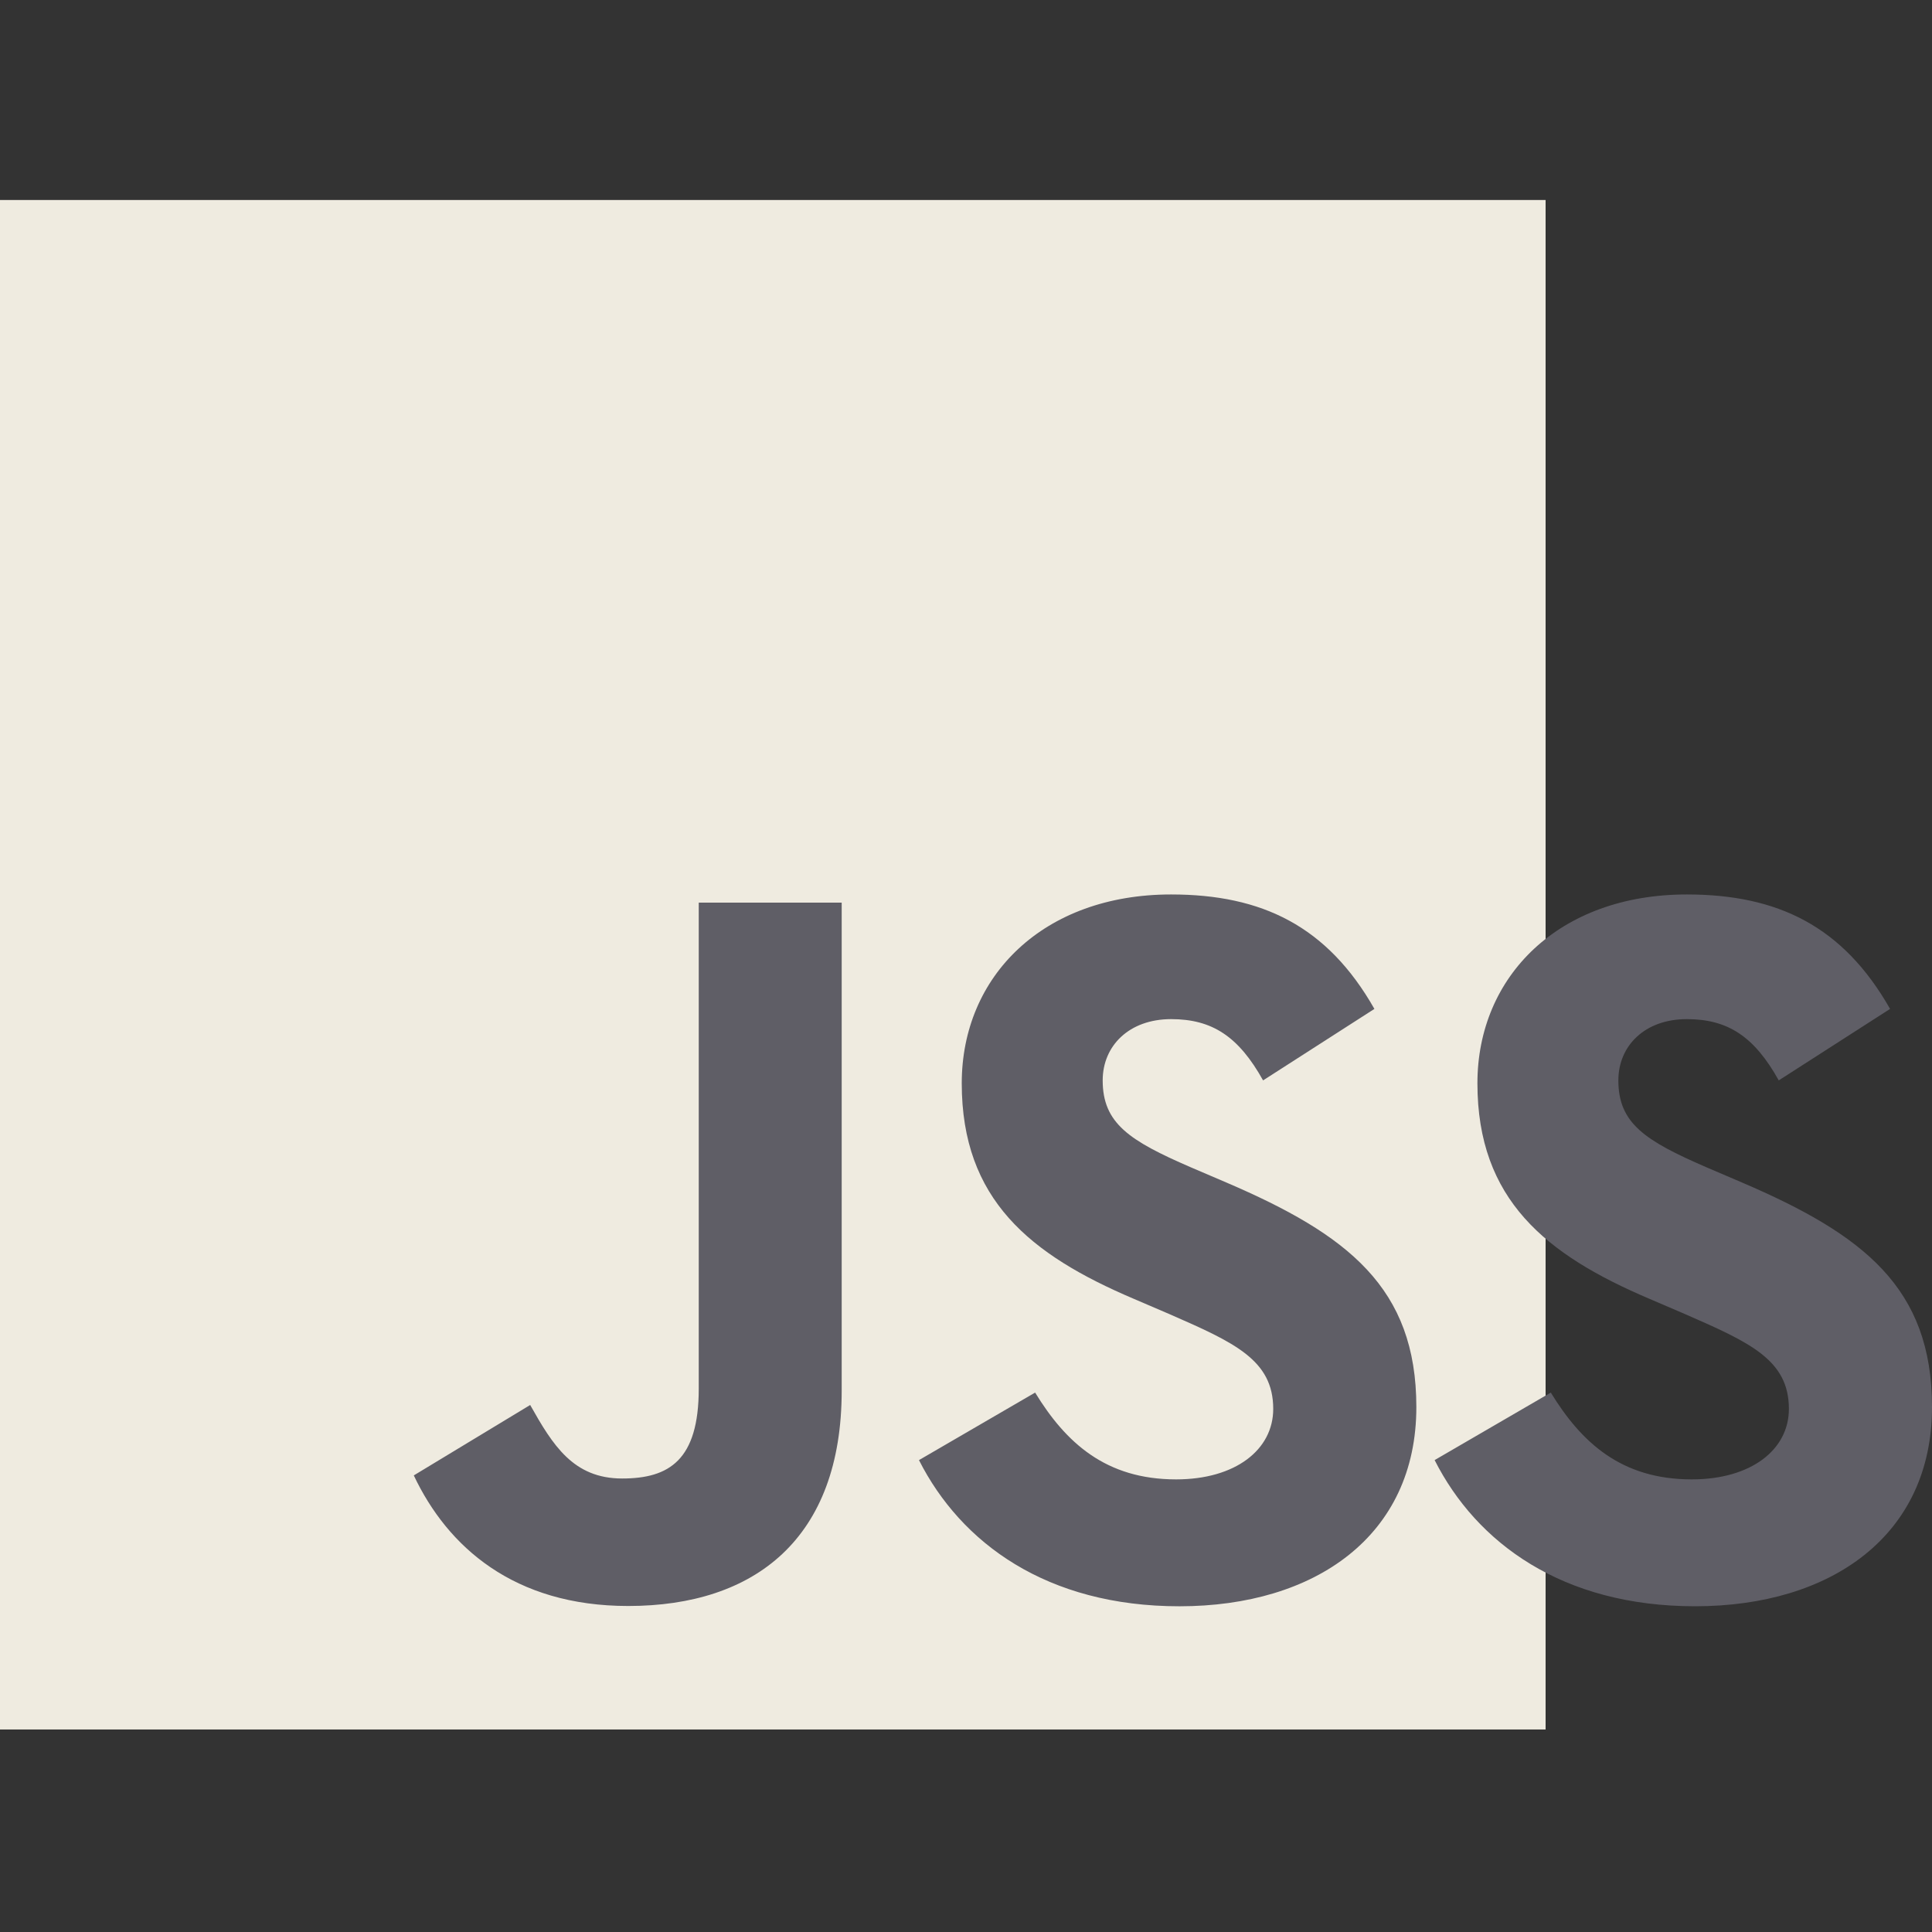 <svg width="100" height="100" viewBox="0 0 100 100" fill="none" xmlns="http://www.w3.org/2000/svg">
<rect x="0" y="0" width="100" height="100" fill="#333333" stroke="none"/>
<path d="M0.724 11.068H79.276V88.802H0.724V11.068Z" fill="#EFEBE0"/>
<path d="M80 89.518H0V10.352H80V89.518ZM1.502 88.022H78.497V11.847H1.502V88.022Z" fill="#EFEBE0"/>
<path d="M53.578 72.08C55.164 74.67 57.227 76.573 60.877 76.573C63.943 76.573 65.902 75.041 65.902 72.924C65.902 70.387 63.89 69.488 60.515 68.012L58.666 67.219C53.327 64.945 49.78 62.095 49.78 56.071C49.78 50.522 54.008 46.297 60.616 46.297C65.32 46.297 68.703 47.935 71.139 52.221L65.377 55.921C64.109 53.646 62.741 52.75 60.616 52.75C58.448 52.75 57.075 54.125 57.075 55.921C57.075 58.14 58.45 59.039 61.624 60.414L63.474 61.206C69.761 63.902 73.31 66.651 73.31 72.83C73.31 79.491 68.078 83.141 61.049 83.141C54.178 83.141 49.738 79.867 47.566 75.575C47.566 75.573 53.578 72.08 53.578 72.08ZM80.269 72.08C81.855 74.67 83.918 76.573 87.568 76.573C90.634 76.573 92.593 75.041 92.593 72.924C92.593 70.387 90.581 69.488 87.206 68.012L85.357 67.219C80.017 64.945 76.471 62.095 76.471 56.071C76.471 50.522 80.698 46.297 87.307 46.297C92.011 46.297 95.393 47.935 97.83 52.221L92.068 55.921C90.8 53.646 89.432 52.75 87.307 52.75C85.139 52.75 83.766 54.125 83.766 55.921C83.766 58.14 85.141 59.039 88.315 60.414L90.165 61.206C96.451 63.901 100 66.65 100 72.829C100 79.49 94.767 83.14 87.739 83.14C80.868 83.14 76.428 79.866 74.256 75.574L80.269 72.08ZM27.442 72.722C28.604 74.784 29.662 76.527 32.203 76.527C34.634 76.527 36.167 75.576 36.167 71.878V46.719H43.566V71.977C43.566 79.638 39.074 83.126 32.517 83.126C26.593 83.126 23.163 80.06 21.418 76.367L27.442 72.722C27.442 72.722 27.442 72.721 27.442 72.722Z" fill="#5F5E66"/>
</svg>
